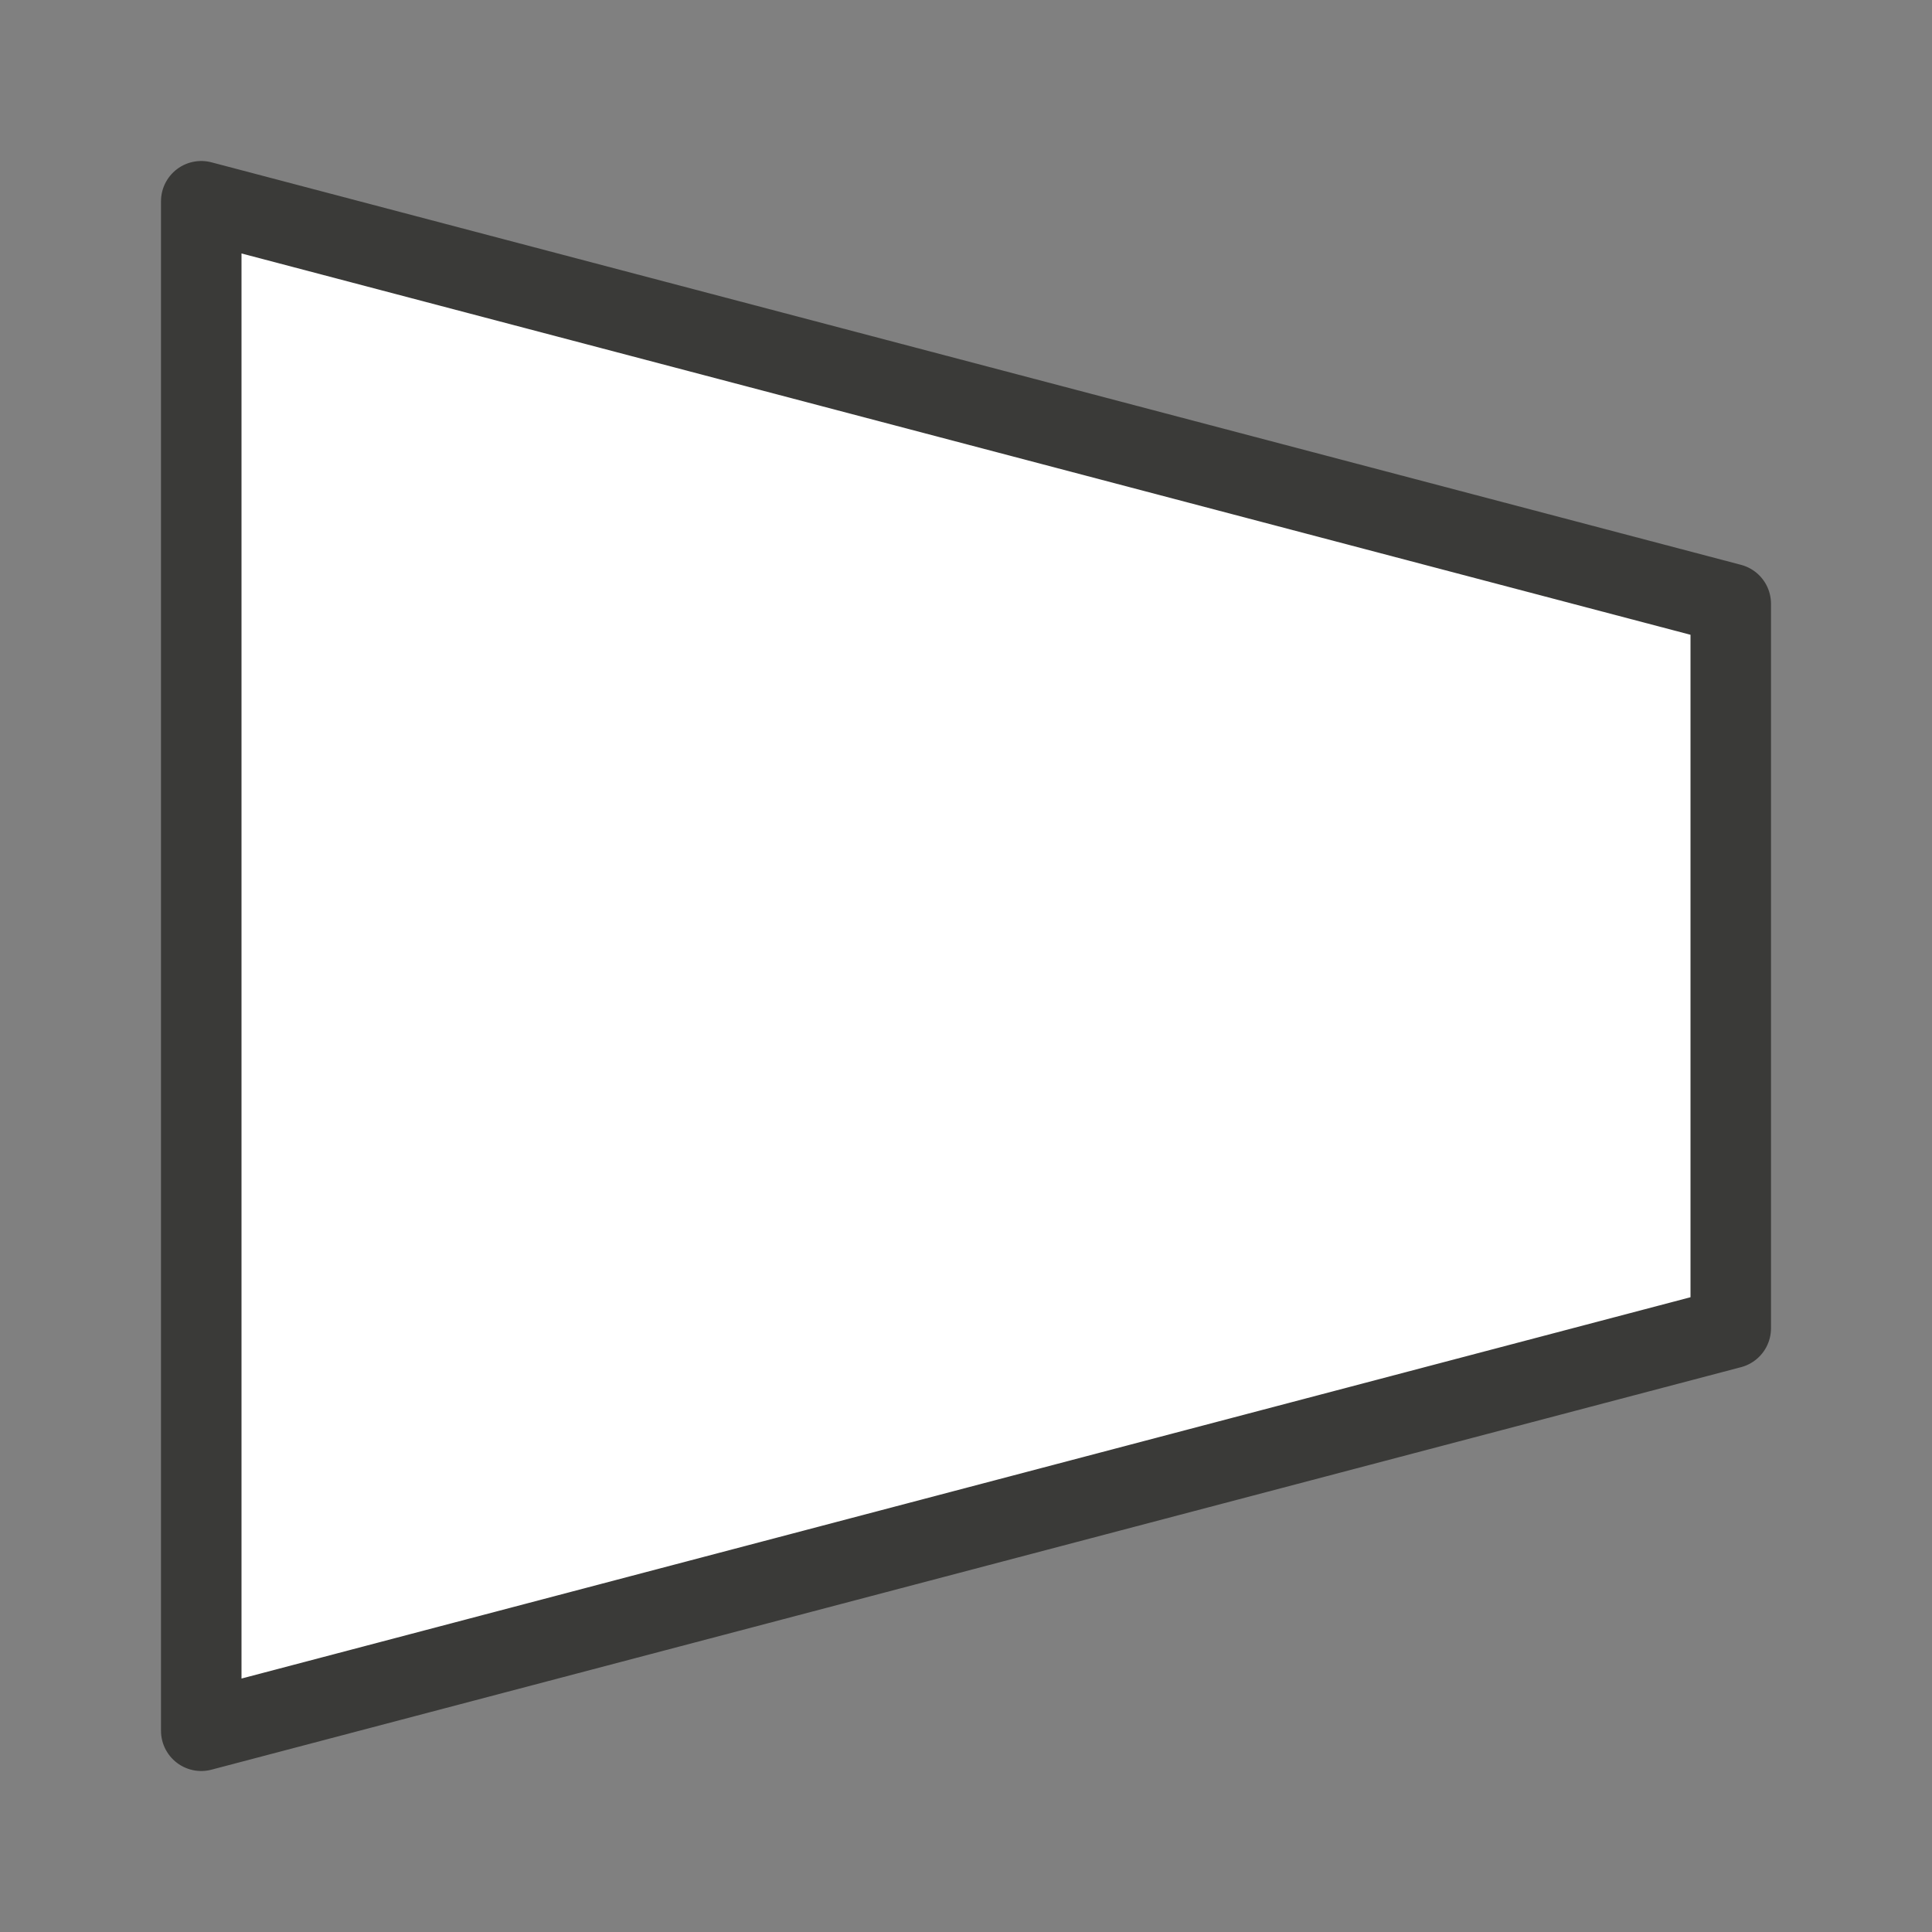 <svg viewBox="0 0 24 24" xmlns="http://www.w3.org/2000/svg"><rect x="0" y="0" width="24" height="24" fill="#808080" stroke="none"/><path d="m2.5 2.5v19l19-5v-9z" fill="#fff" stroke="#3a3a38" stroke-linecap="round" stroke-linejoin="round"/></svg>